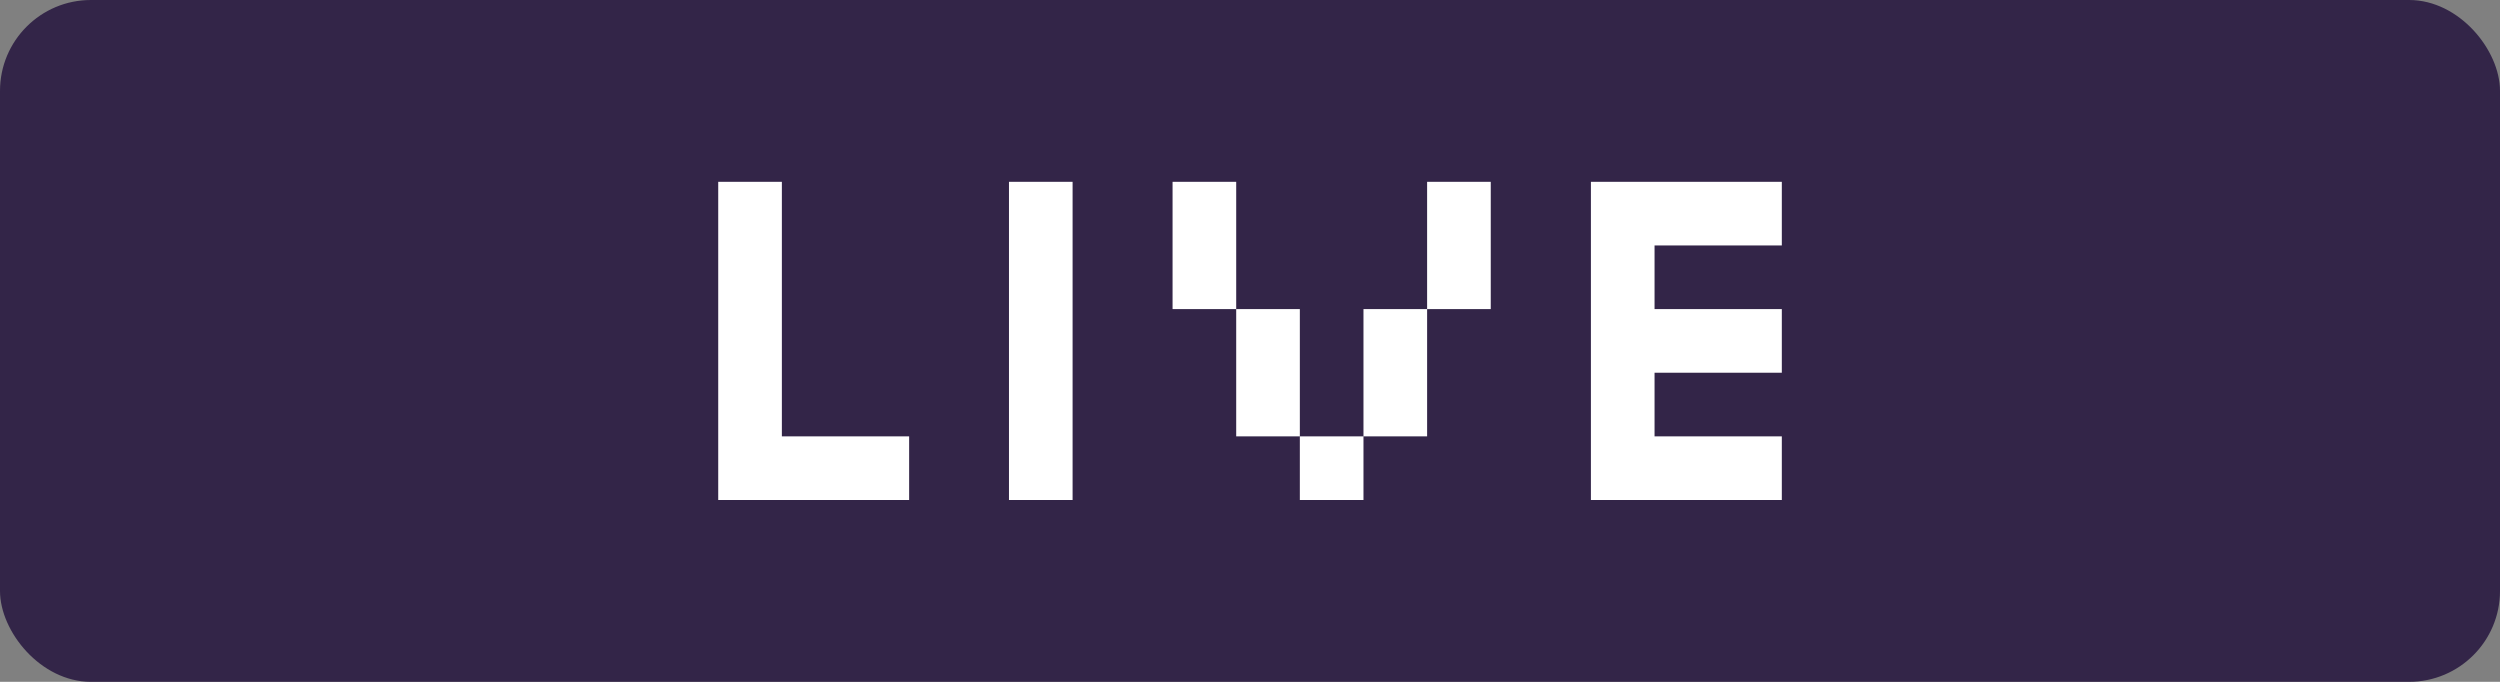 <svg width="110" height="30" viewBox="0 0 110 30" fill="none" xmlns="http://www.w3.org/2000/svg">
    <rect x="0" y="0" width="110" height="30" fill="#808080" stroke="none"/>
    <rect width="110" height="30" rx="4" fill="#332548"/>
    <path d="M34.402 19.2H40.002V22H31.602V8H34.402V19.2Z" fill="white"/>
    <path d="M44.395 8H47.194V22H44.395V8Z" fill="white"/>
    <path d="M51.593 8H54.393V13.6H51.593V8ZM62.793 8H65.593V13.6H62.793V8ZM54.393 13.6H57.193V19.2H54.393V13.6ZM59.993 13.6H62.793V19.2H59.993V13.6ZM57.193 19.2H59.993V22H57.193V19.2Z" fill="white"/>
    <path d="M78.4 10.8H72.8V13.6H78.4V16.4H72.8V19.2H78.4V22H70V8H78.4V10.8Z" fill="white"/>
</svg>
